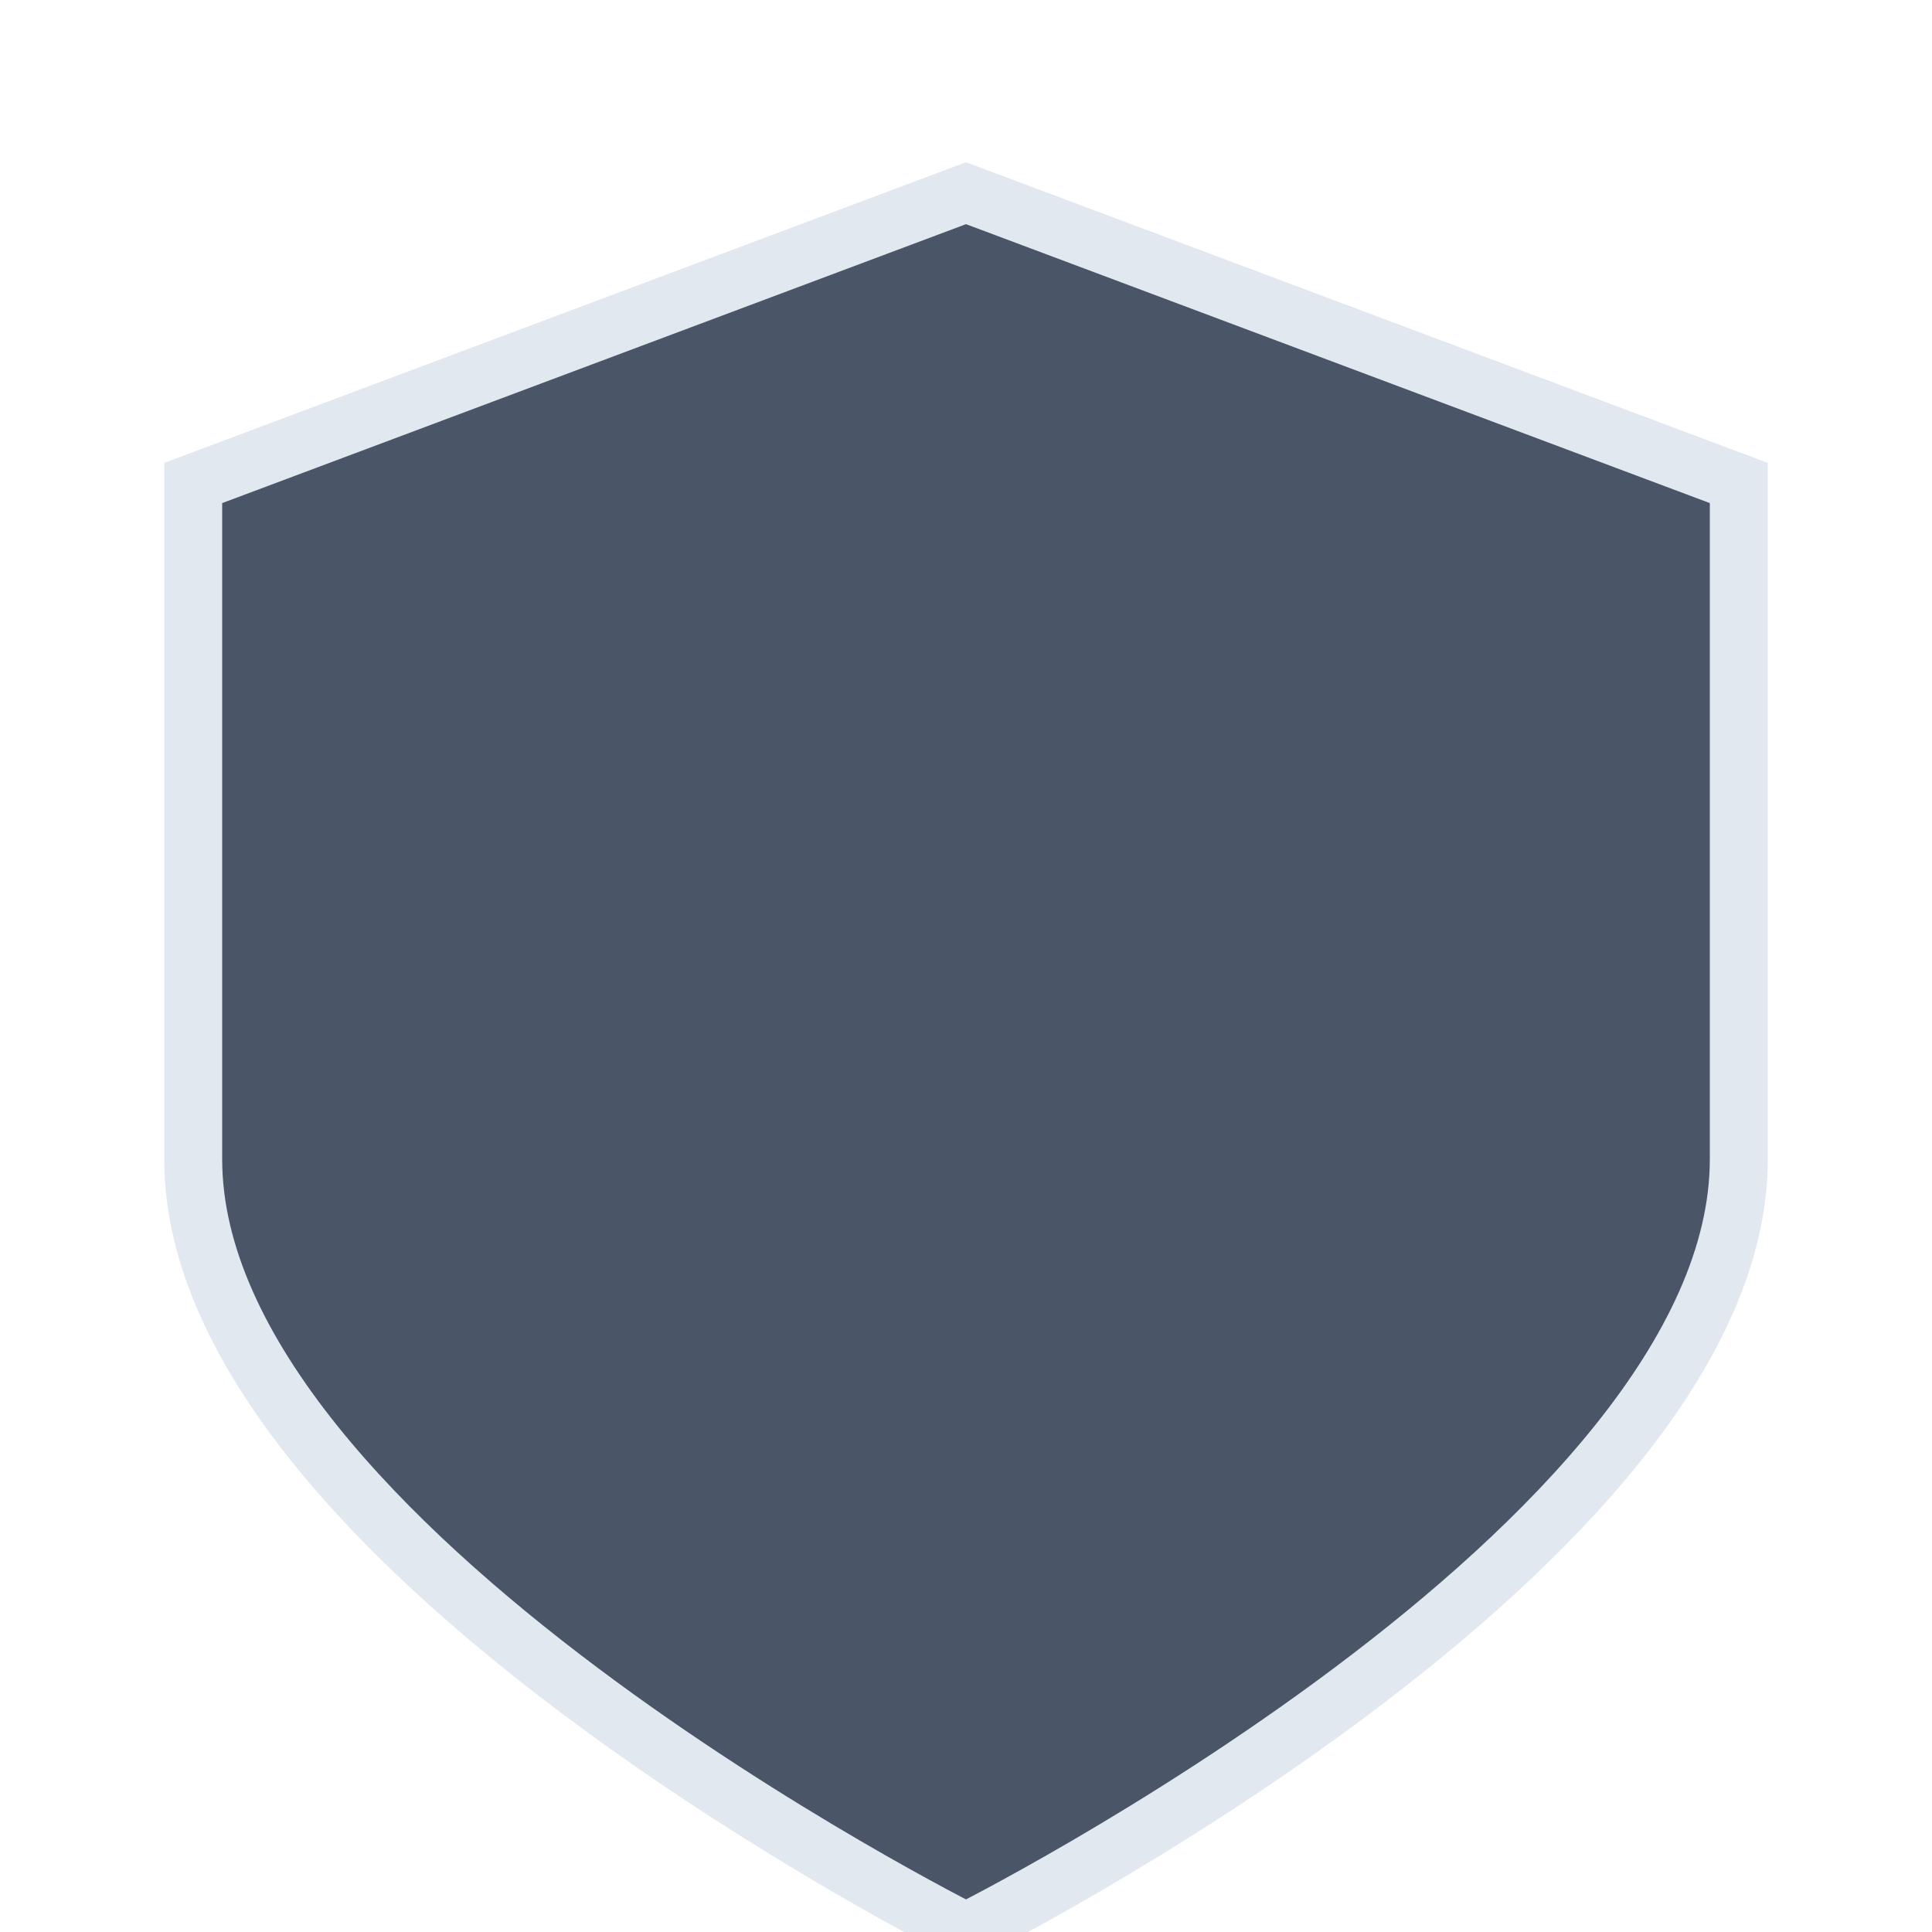 <svg viewBox="0 0 100 100" xmlns="http://www.w3.org/2000/svg">
  <path d="M50 10 L90 25 L90 60 C 90 80, 50 100, 50 100 C 50 100, 10 80, 10 60 L10 25 Z" fill="#4A5568" stroke="#E2E8F0" stroke-width="3"/>
</svg>